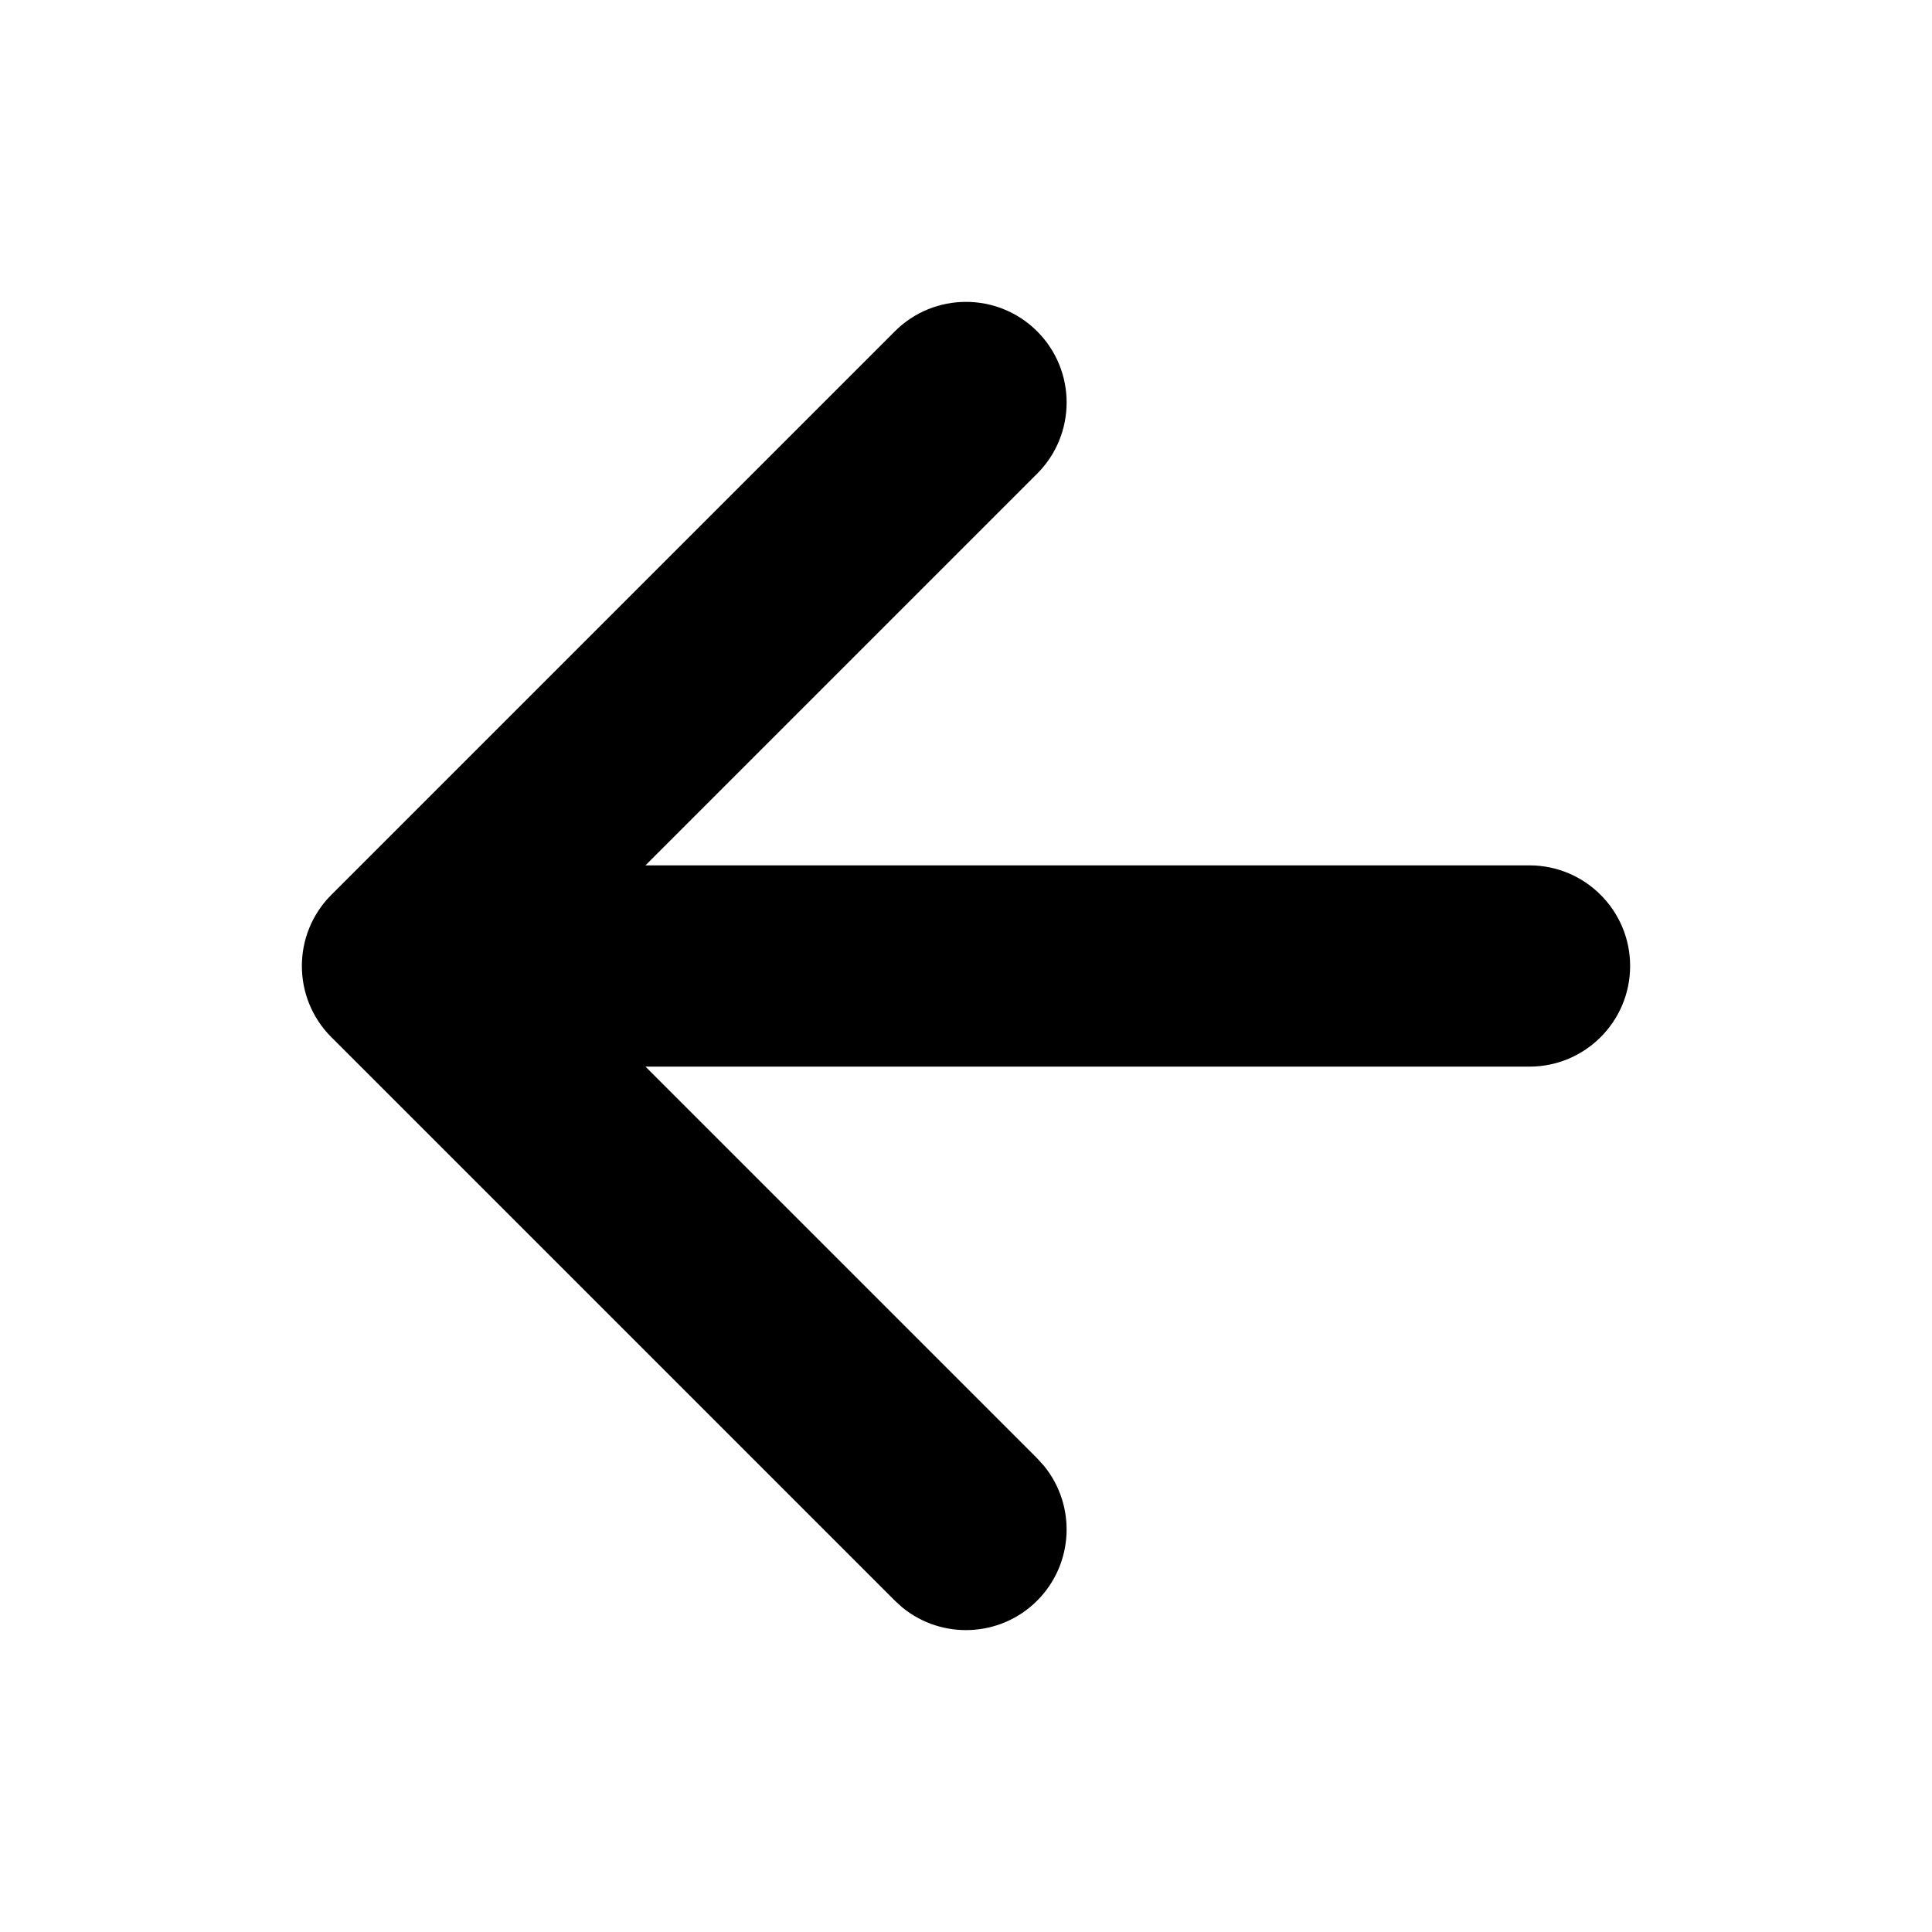 <svg viewBox="0 0 24 24" fill="currentColor" xmlns="http://www.w3.org/2000/svg">
<path d="M11.116 4.116C11.604 3.628 12.396 3.628 12.884 4.116C13.372 4.604 13.372 5.396 12.884 5.884L8.018 10.75H19C19.69 10.75 20.25 11.31 20.25 12C20.25 12.69 19.69 13.25 19 13.25H8.018L12.884 18.116L12.97 18.211C13.37 18.702 13.341 19.426 12.884 19.884C12.426 20.341 11.702 20.37 11.211 19.97L11.116 19.884L4.116 12.884C3.628 12.396 3.628 11.604 4.116 11.116L11.116 4.116Z" fill="currentColor"/>
</svg>
